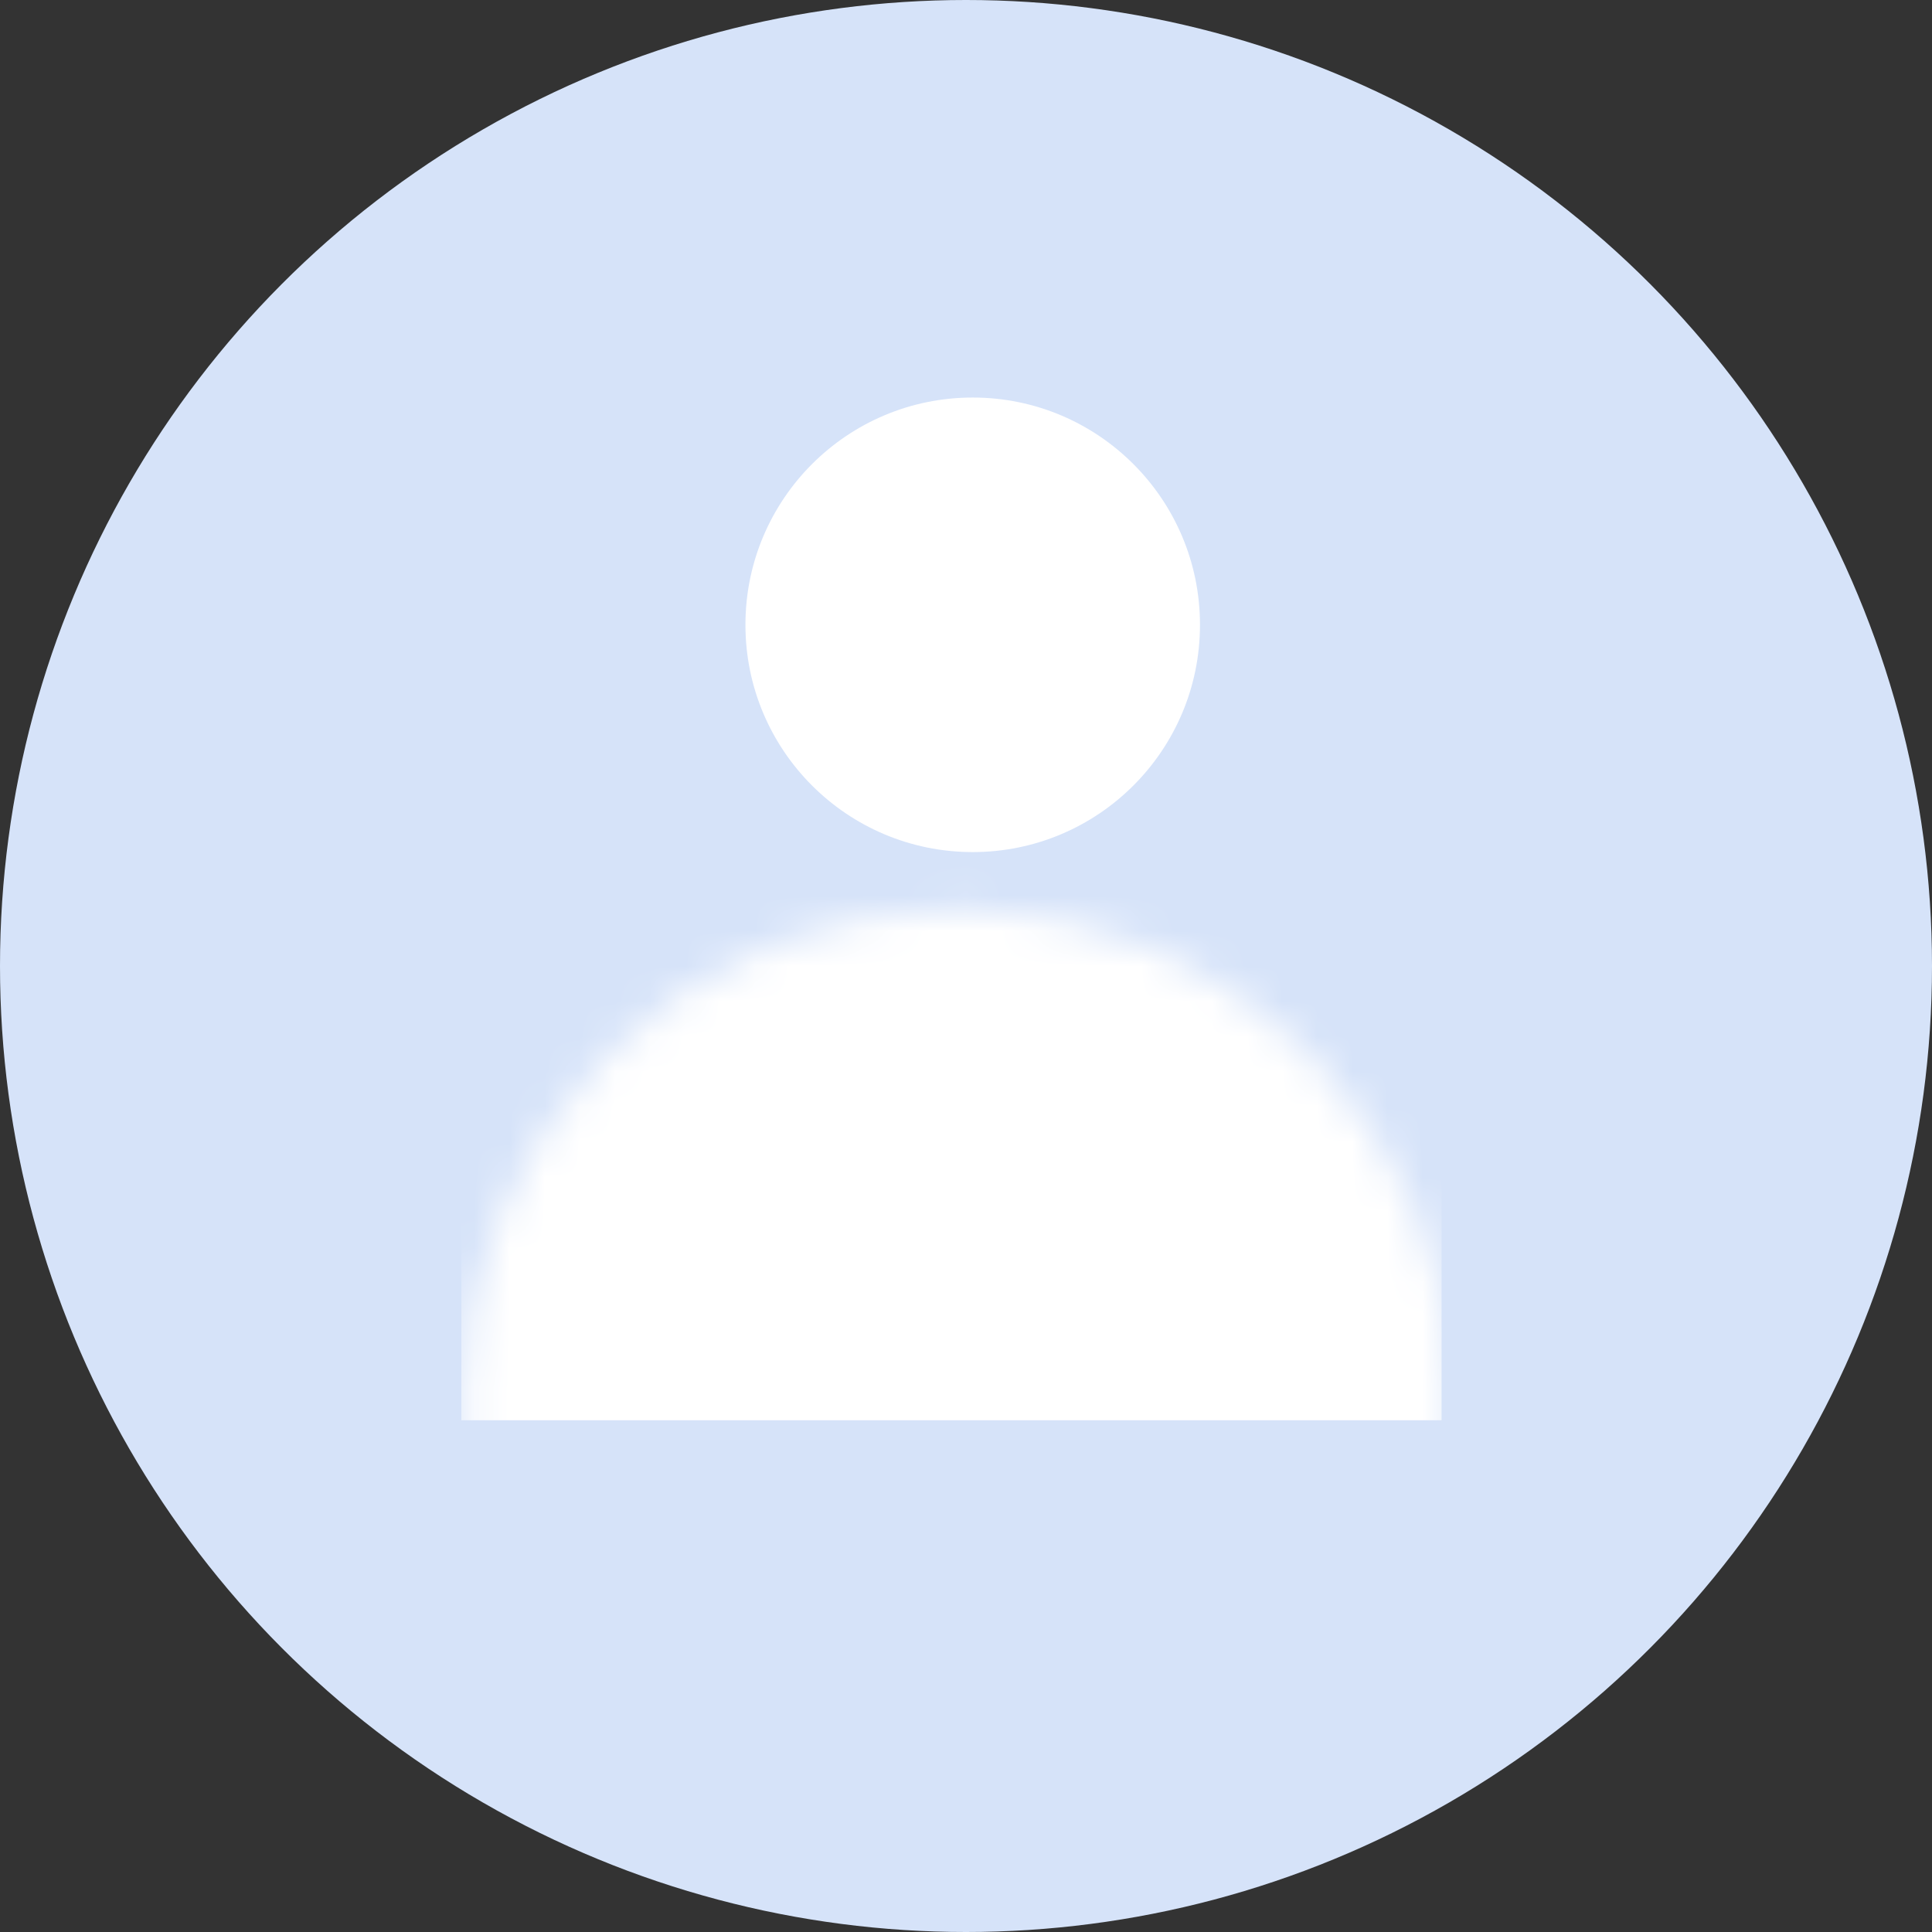 <svg width="55" height="55" viewBox="0 0 55 55" fill="none" xmlns="http://www.w3.org/2000/svg">
<rect x="0" y="0" width="55" height="55" fill="#333333" stroke="none"/>
<g clip-path="url(#clip0_1330_2302)">
<circle cx="27.5" cy="27.5" r="27.5" fill="#D6E3F9"/>
<g clip-path="url(#clip1_1330_2302)">
<circle cx="27.691" cy="17.787" r="6.47" fill="white"/>
<mask id="mask0_1330_2302" style="mask-type:alpha" maskUnits="userSpaceOnUse" x="13" y="25" width="29" height="30">
<circle cx="27.287" cy="40.027" r="14.153" transform="rotate(-180 27.287 40.027)" fill="#D9D9D9"/>
</mask>
<g mask="url(#mask0_1330_2302)">
<rect x="43.866" y="40.432" width="35.584" height="16.983" transform="rotate(-180 43.866 40.432)" fill="white"/>
</g>
</g>
</g>
<defs>
<clipPath id="clip0_1330_2302">
<rect width="55" height="55" fill="white"/>
</clipPath>
<clipPath id="clip1_1330_2302">
<rect width="27.91" height="29.904" fill="white" transform="translate(13.134 11.317)"/>
</clipPath>
</defs>
</svg>
